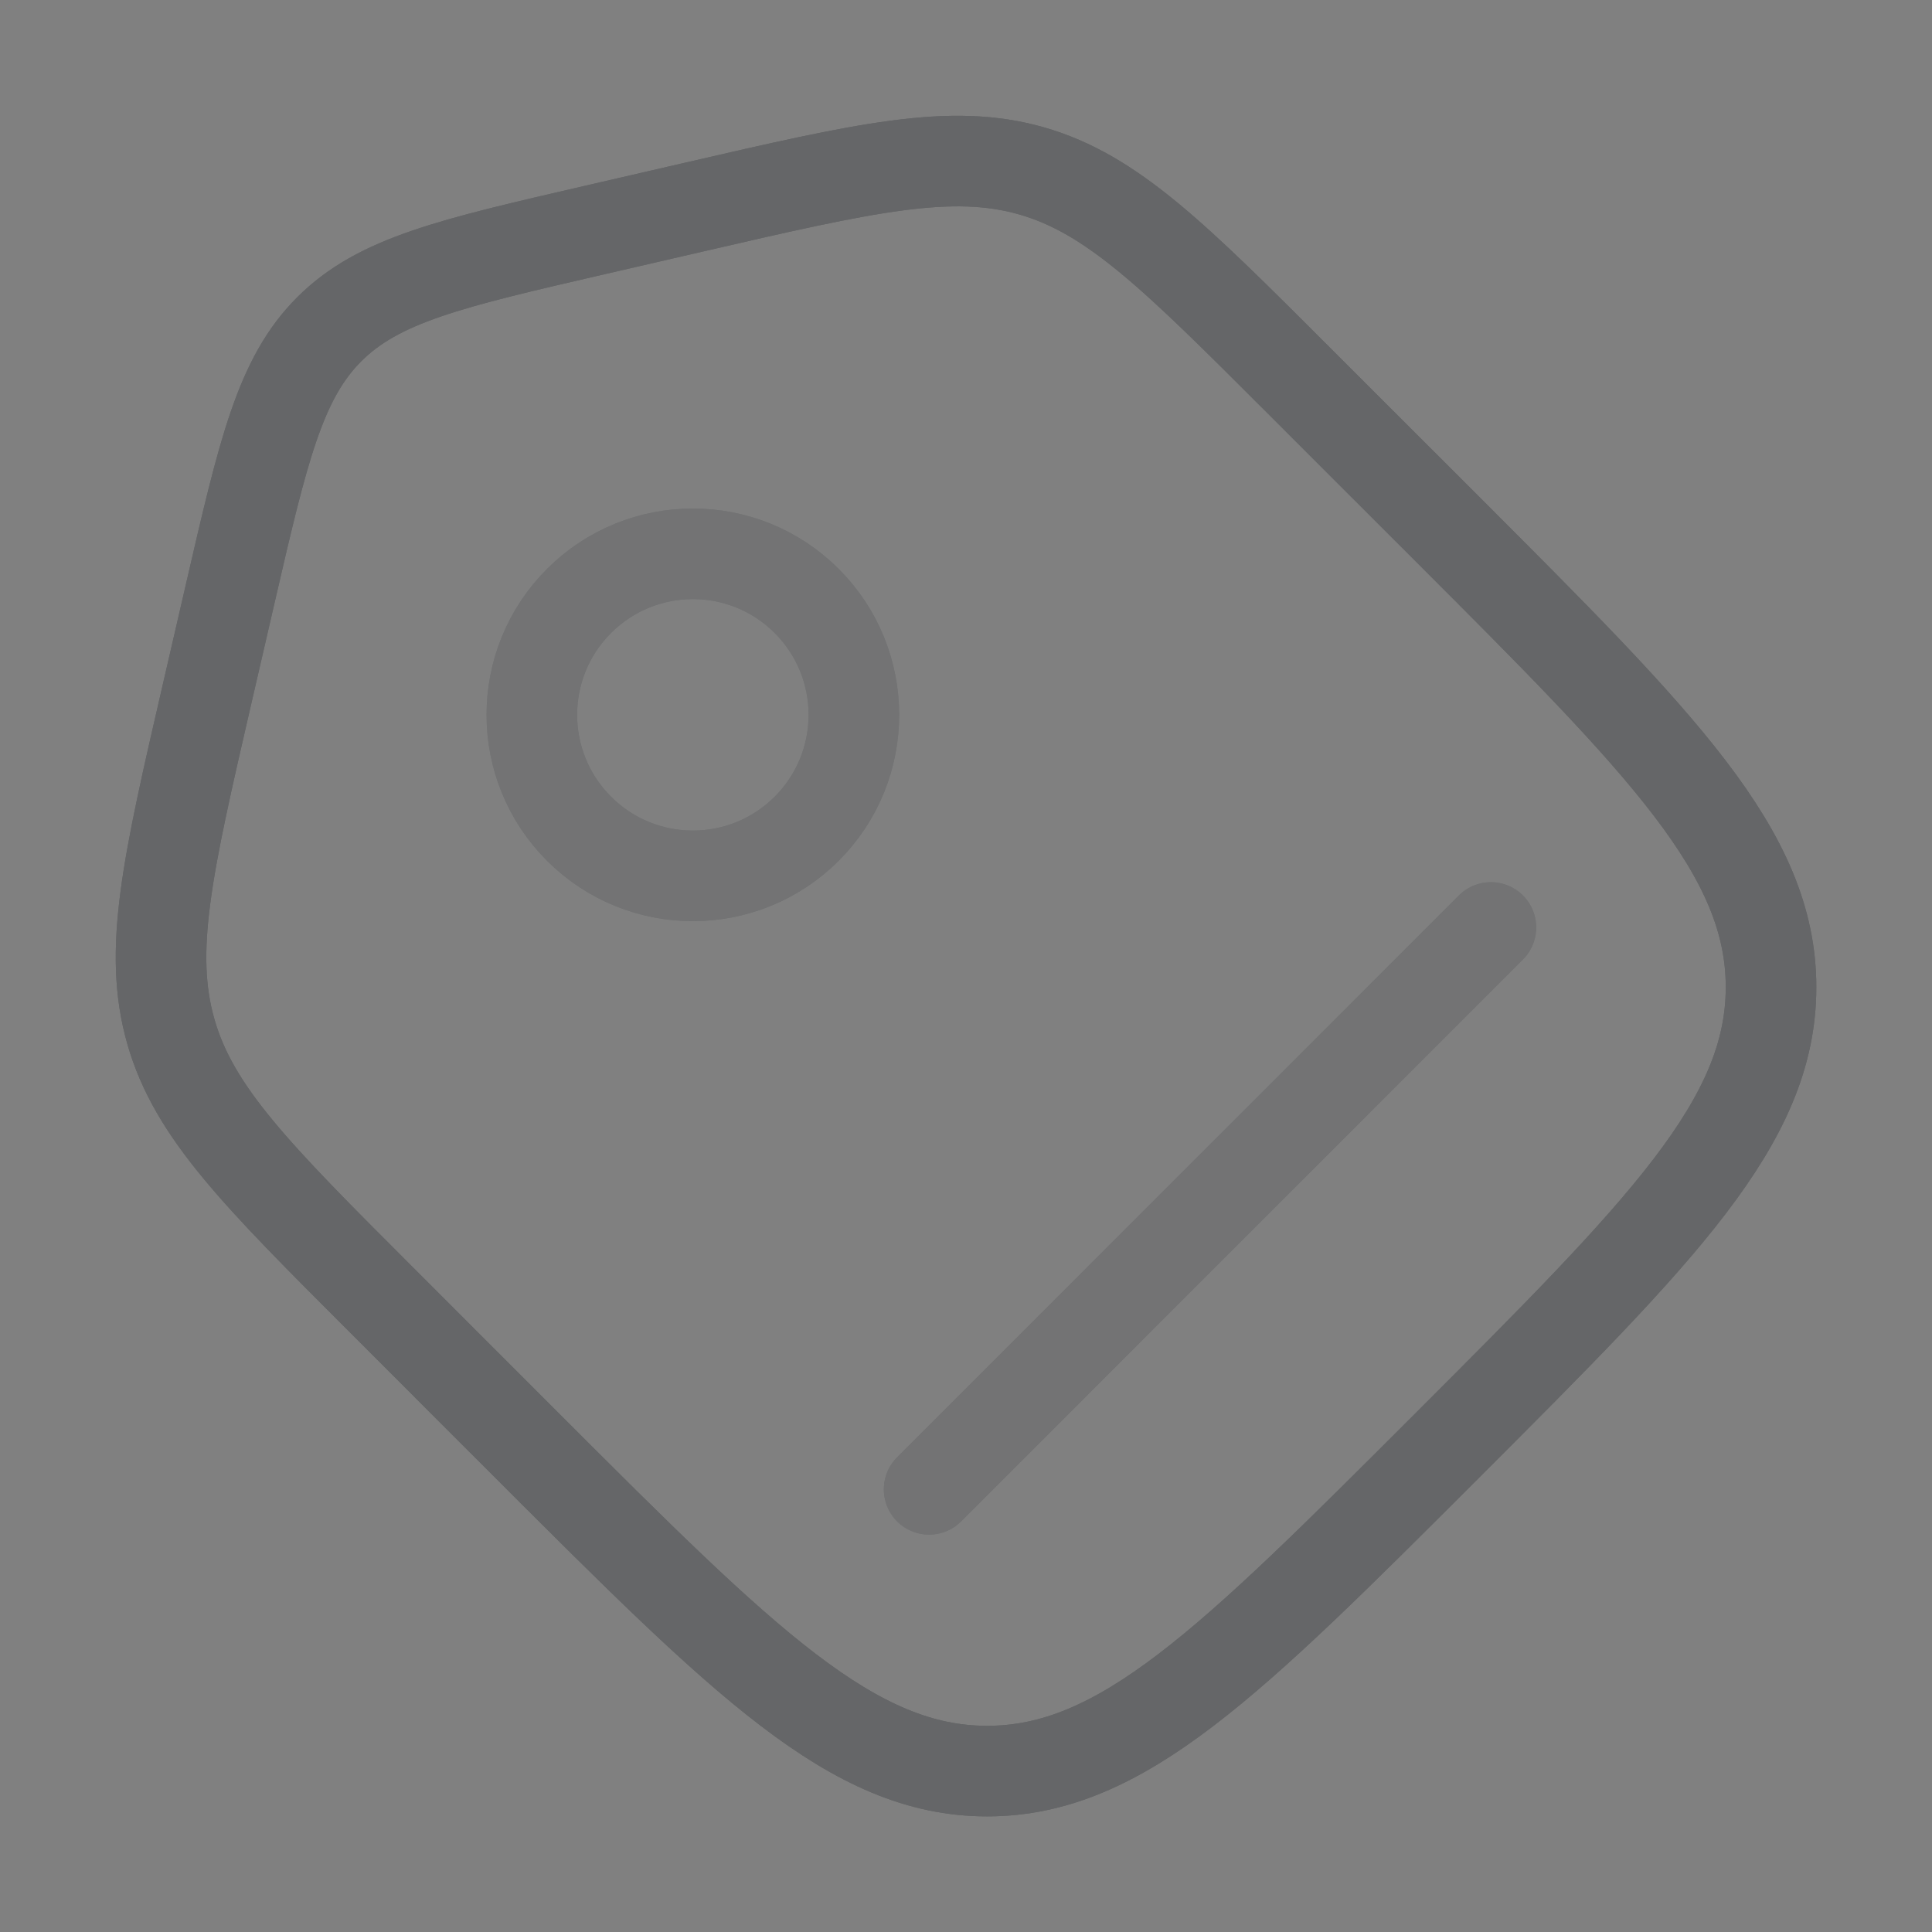 <svg width="32" height="32" viewBox="0 0 32 32" fill="none" xmlns="http://www.w3.org/2000/svg">
<rect x="0" y="0" width="32" height="32" fill="#808080" stroke="none"/>
<path d="M6.305 21.517C4.244 19.456 3.214 18.426 2.831 17.089C2.447 15.752 2.775 14.333 3.43 11.493L3.808 9.855C4.359 7.466 4.635 6.272 5.453 5.454C6.271 4.636 7.465 4.36 9.854 3.809L11.492 3.431C14.332 2.776 15.752 2.448 17.088 2.831C18.425 3.215 19.456 4.245 21.516 6.306L23.956 8.745C27.541 12.331 29.334 14.123 29.334 16.351C29.334 18.579 27.541 20.371 23.956 23.957C20.37 27.542 18.578 29.335 16.35 29.335C14.123 29.335 12.33 27.542 8.744 23.957L6.305 21.517Z" stroke="#232528" stroke-width="1.5"/>
<path d="M6.305 21.517C4.244 19.456 3.214 18.426 2.831 17.089C2.447 15.752 2.775 14.333 3.43 11.493L3.808 9.855C4.359 7.466 4.635 6.272 5.453 5.454C6.271 4.636 7.465 4.36 9.854 3.809L11.492 3.431C14.332 2.776 15.752 2.448 17.088 2.831C18.425 3.215 19.456 4.245 21.516 6.306L23.956 8.745C27.541 12.331 29.334 14.123 29.334 16.351C29.334 18.579 27.541 20.371 23.956 23.957C20.37 27.542 18.578 29.335 16.35 29.335C14.123 29.335 12.33 27.542 8.744 23.957L6.305 21.517Z" stroke="white" stroke-opacity="0.3" stroke-width="1.5"/>
<g opacity="0.5">
<circle cx="11.476" cy="11.84" r="2.667" transform="rotate(-45 11.476 11.84)" stroke="#232528" stroke-width="1.5"/>
<circle cx="11.476" cy="11.84" r="2.667" transform="rotate(-45 11.476 11.84)" stroke="white" stroke-opacity="0.3" stroke-width="1.5"/>
</g>
<g opacity="0.5">
<path d="M15.389 24.668L24.694 15.362" stroke="#232528" stroke-width="1.5" stroke-linecap="round"/>
<path d="M15.389 24.668L24.694 15.362" stroke="white" stroke-opacity="0.3" stroke-width="1.5" stroke-linecap="round"/>
</g>
</svg>

